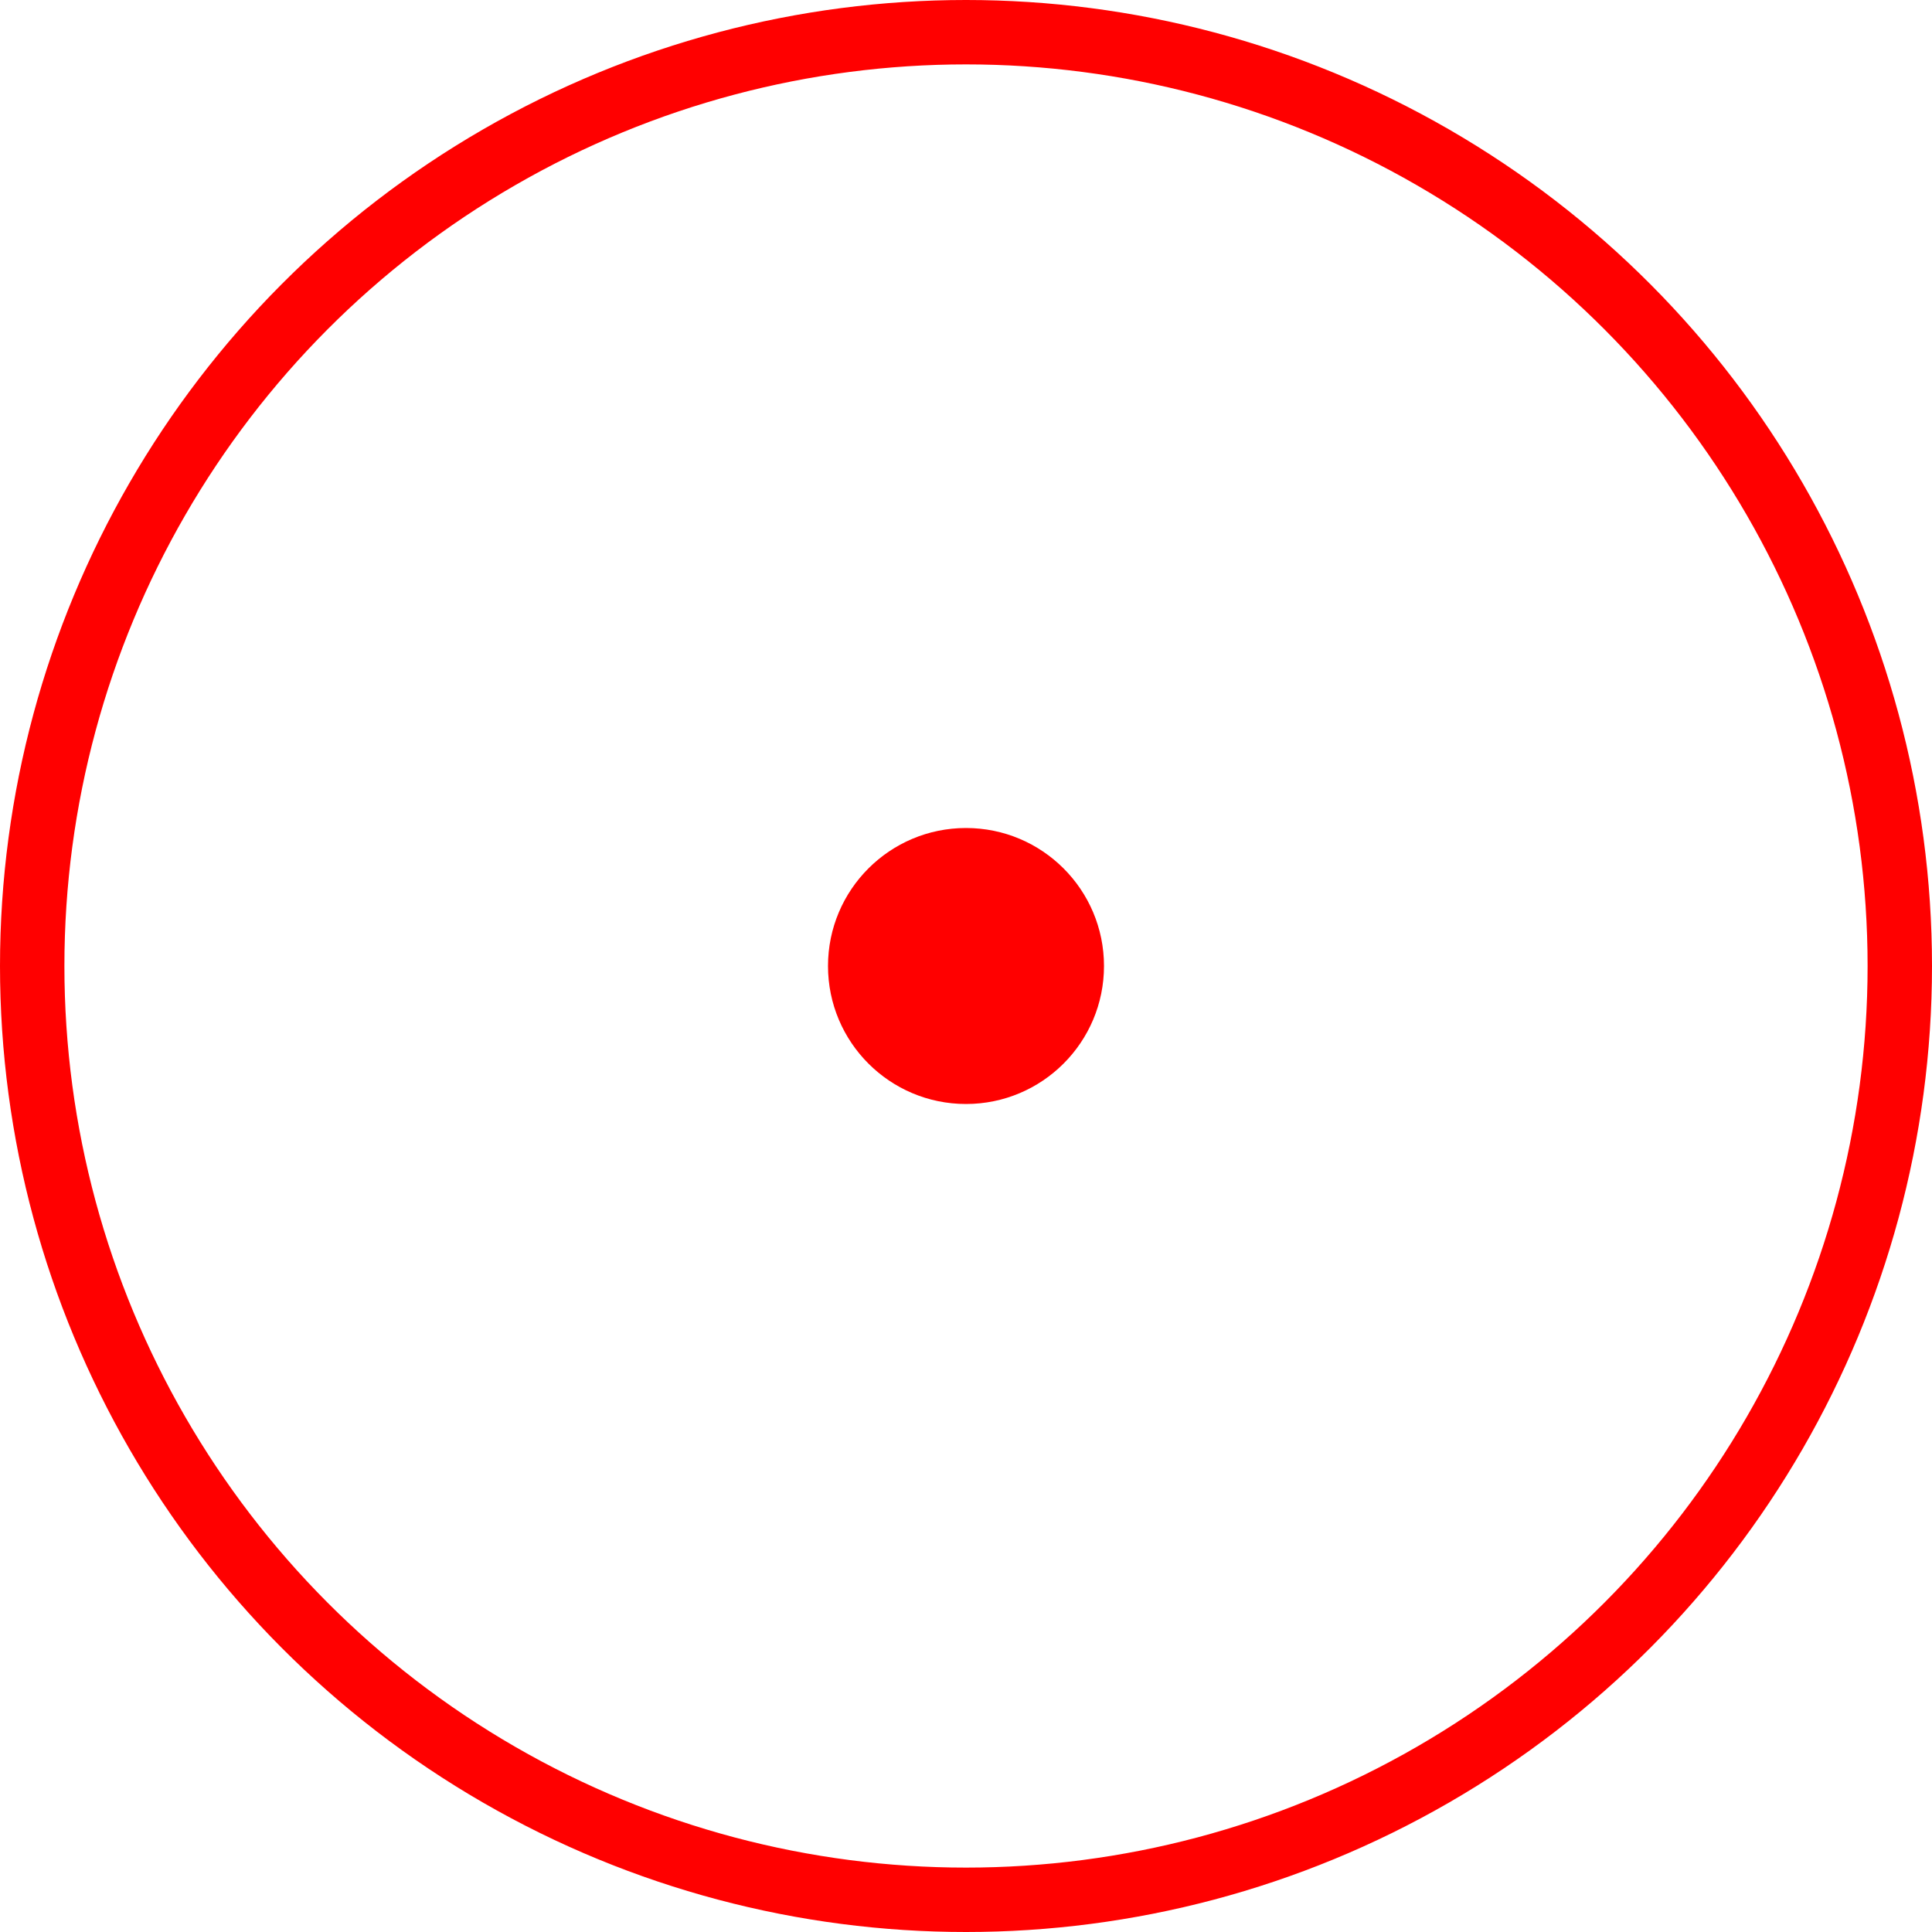 <svg width="120" height="120" viewBox="0 0 120 120" fill="none" xmlns="http://www.w3.org/2000/svg">
<circle cx="60" cy="60" r="58" stroke="#FF0000" stroke-width="4"/>
<circle r="8.571" transform="matrix(1 0 0 -1 60 60)" fill="#FF0000"/>
</svg>
